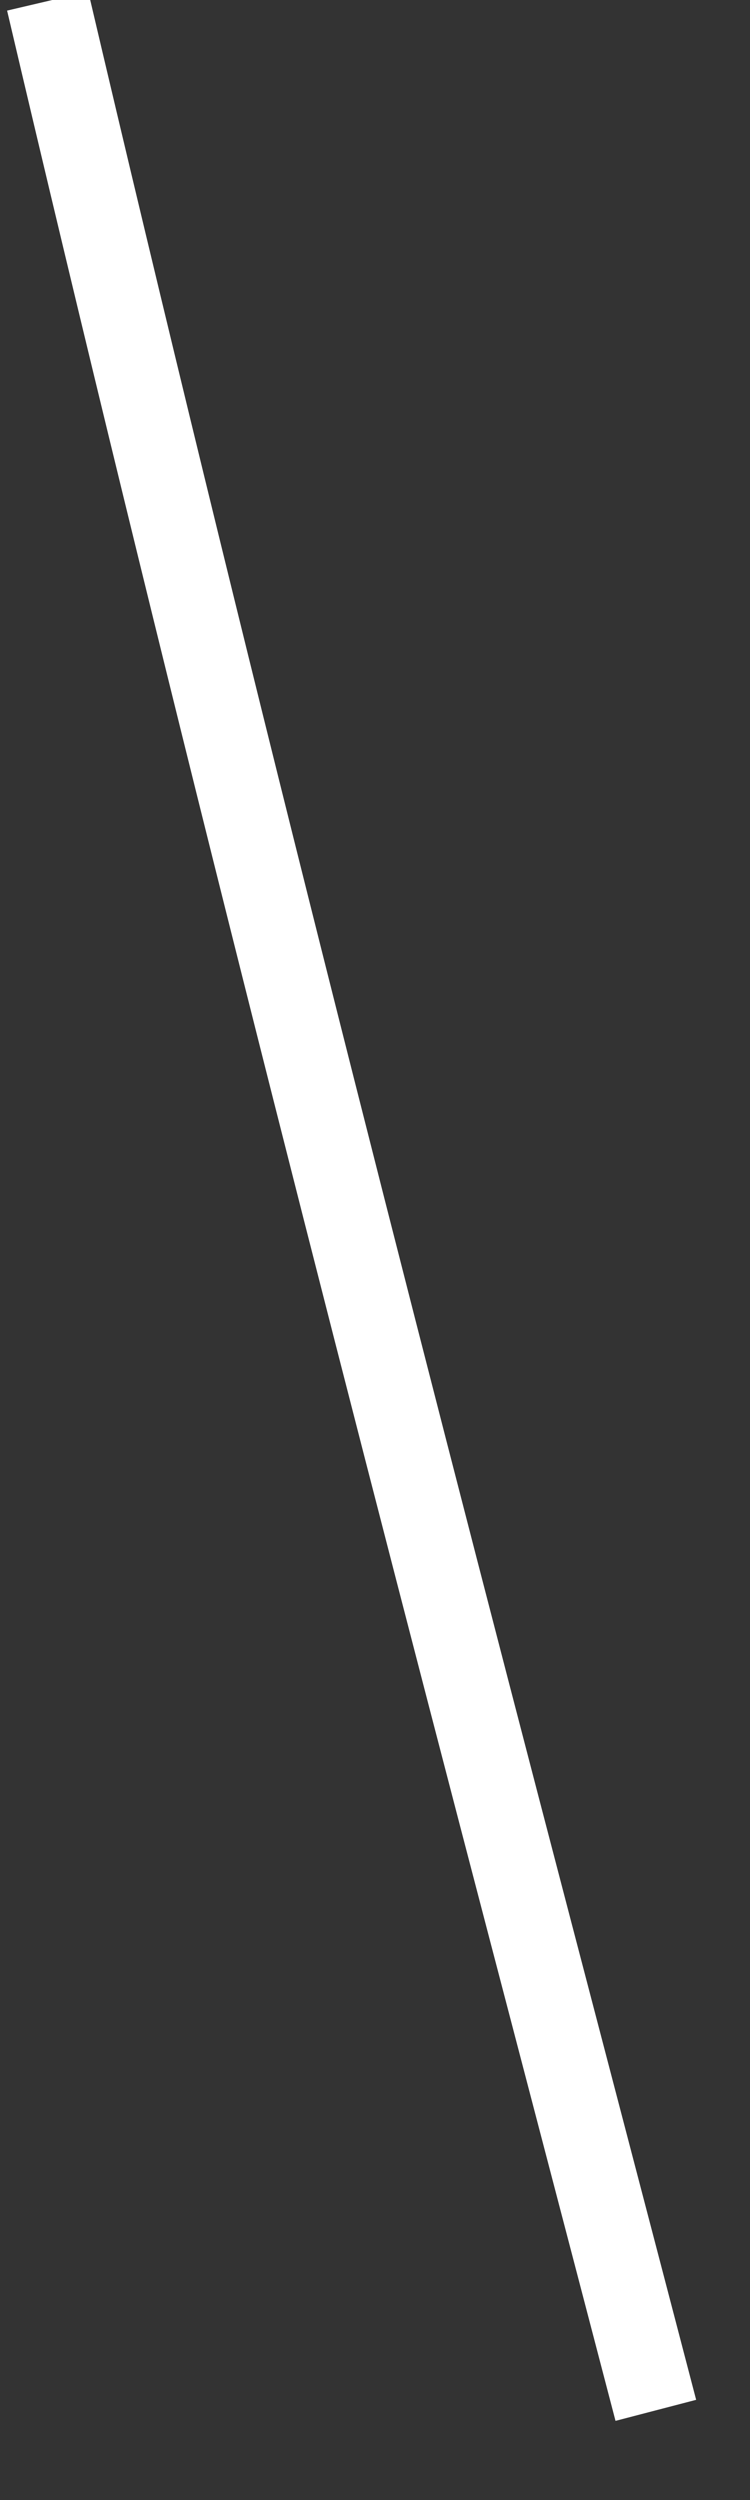 ﻿<?xml version="1.0" encoding="utf-8"?>
<svg version="1.1" xmlns:xlink="http://www.w3.org/1999/xlink" width="9px" height="30px" xmlns="http://www.w3.org/2000/svg">
  <rect width="100%" height="100%" fill="#333333" stroke="none"/>
  <g transform="matrix(1 0 0 1 -658 -17812 )">
    <path d="M 0.572 0.013  C 2.391 7.767  4.354 15.473  6.368 23.177  C 6.868 25.092  7.37 27.007  7.87 28.923  " stroke-width="1" stroke="#ffffff" fill="none" transform="matrix(1 0 0 1 658 17812 )" />
  </g>
</svg>